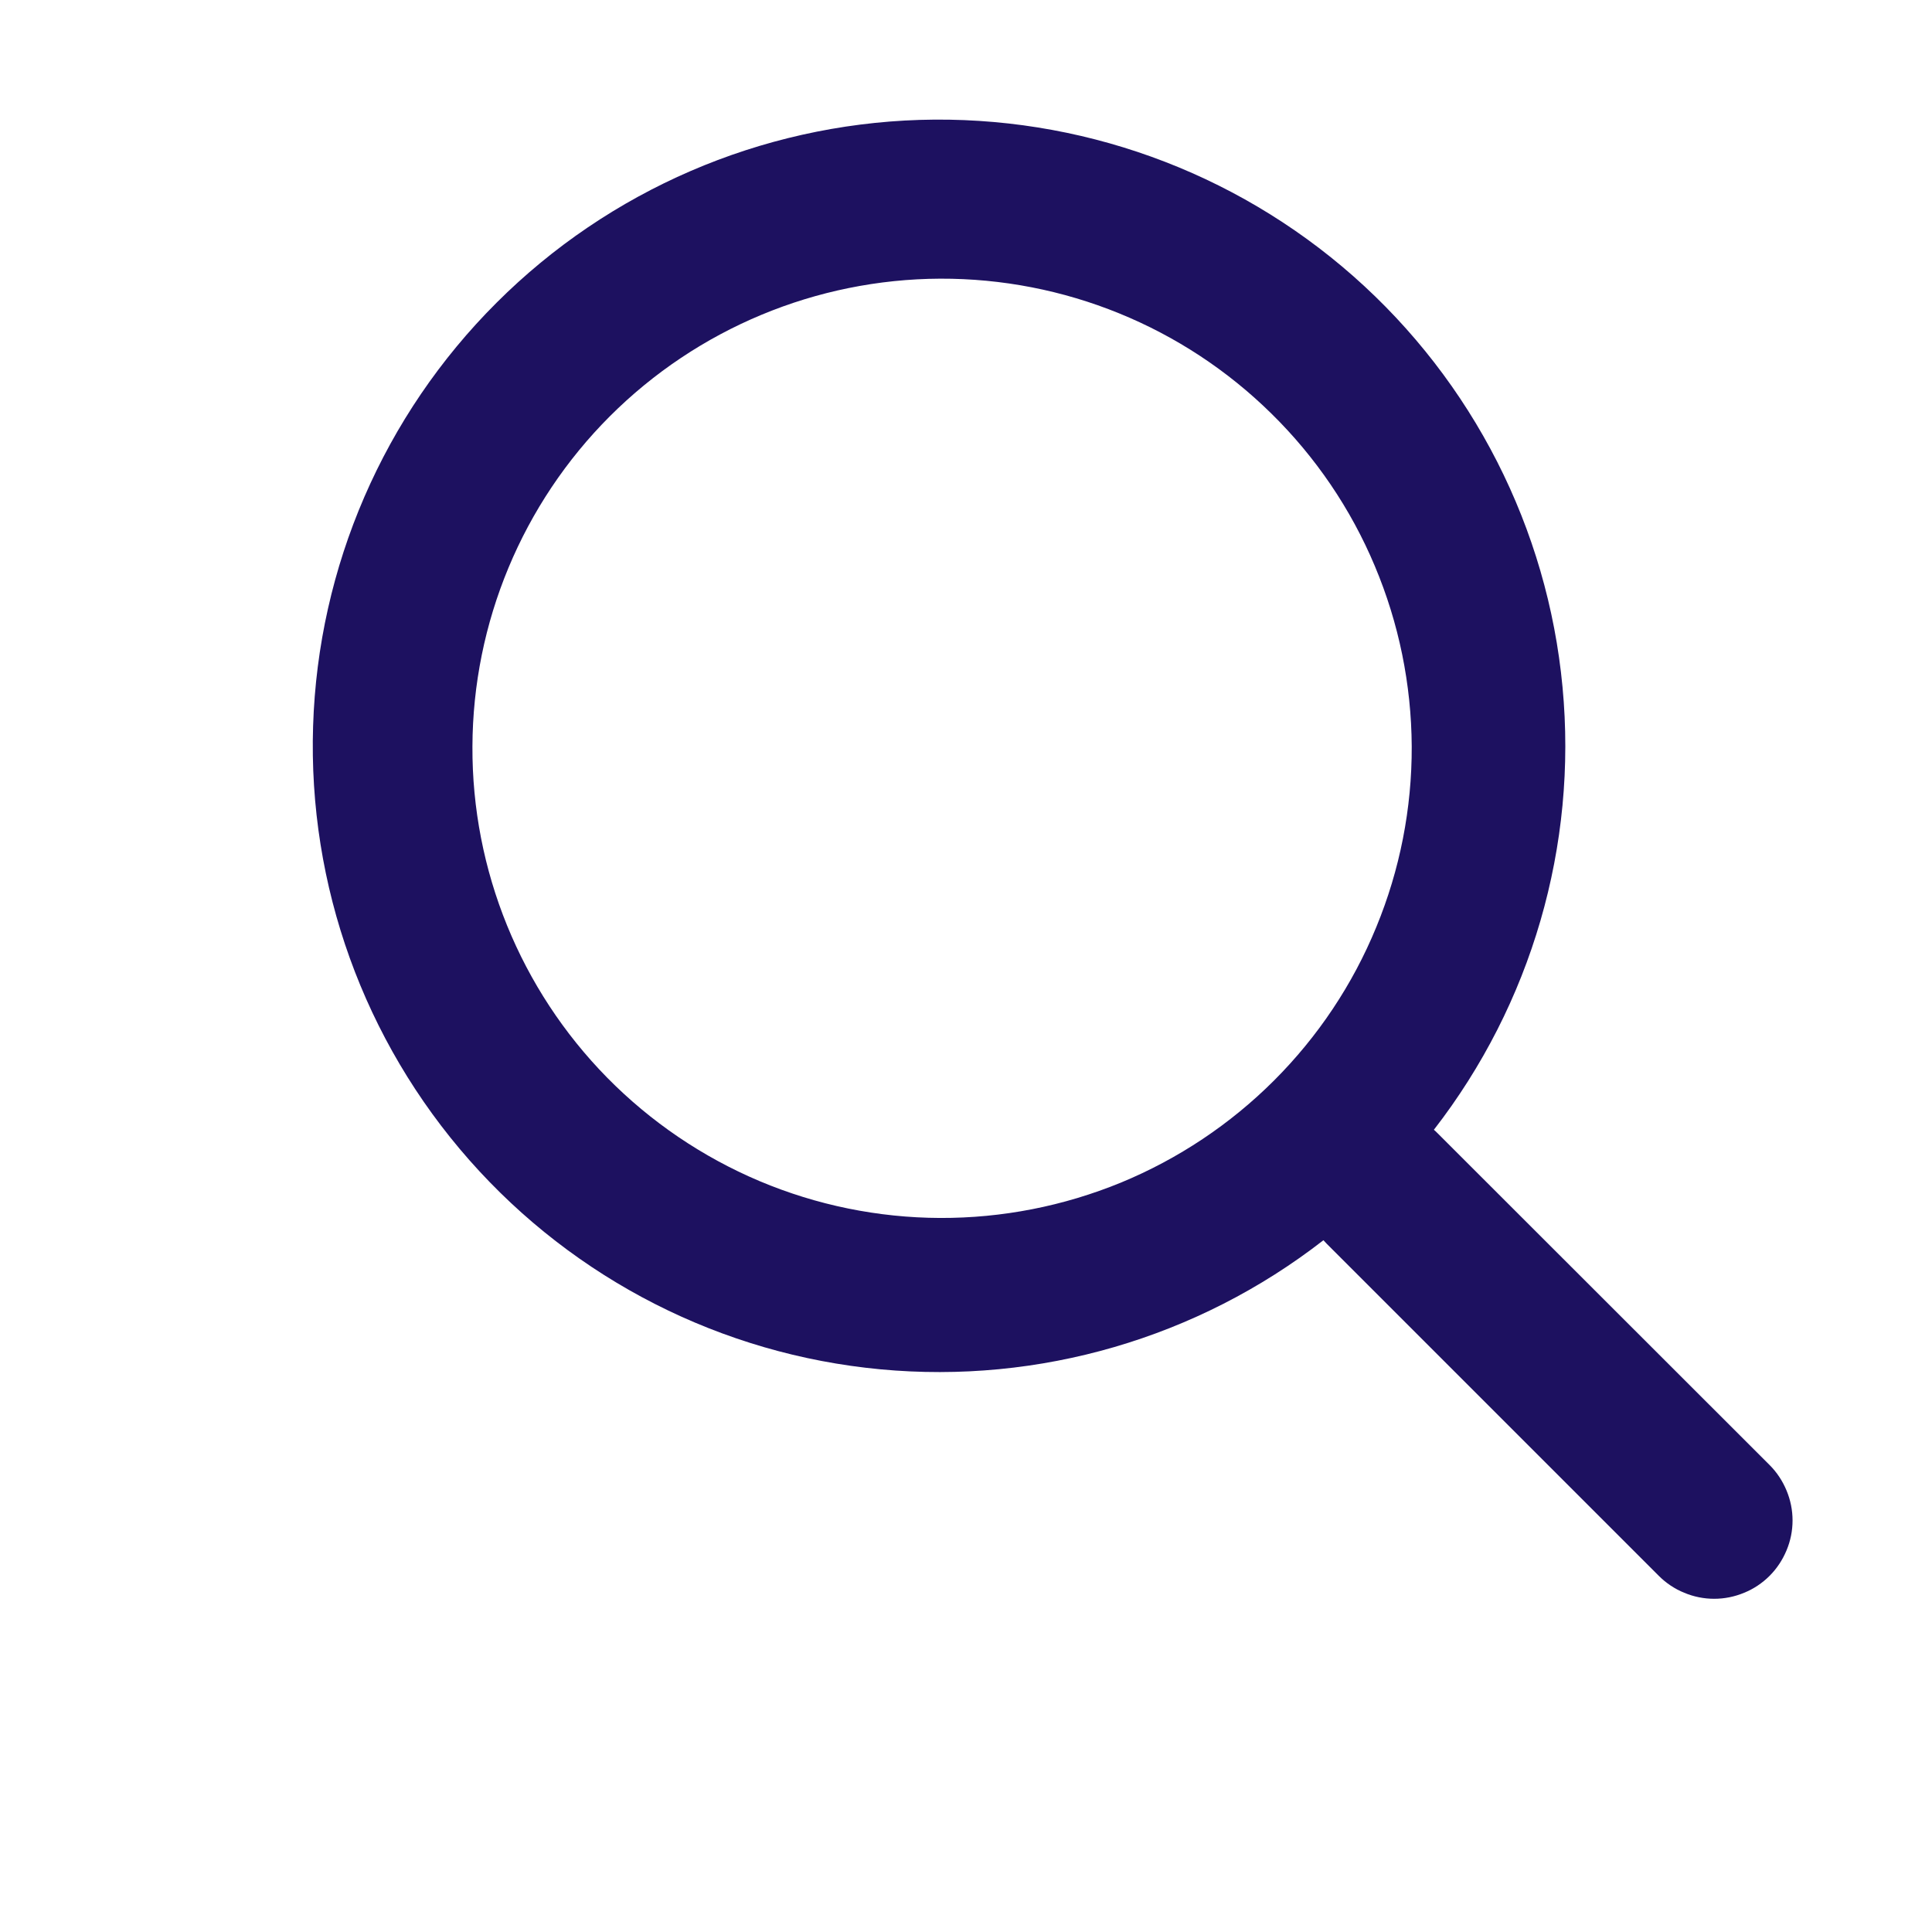 <svg width="17" height="17" viewBox="0 0 17 17" fill="none" xmlns="http://www.w3.org/2000/svg">
<g id="gg:search">
<path id="Vector" fill-rule="evenodd" clip-rule="evenodd" d="M12.617 9.941C13.476 8.834 13.881 7.441 13.749 6.046C13.618 4.65 12.959 3.358 11.909 2.431C10.858 1.504 9.493 1.012 8.092 1.055C6.692 1.099 5.36 1.674 4.369 2.664C3.376 3.655 2.799 4.987 2.755 6.389C2.71 7.791 3.202 9.156 4.13 10.208C5.058 11.26 6.351 11.918 7.748 12.049C9.144 12.18 10.538 11.774 11.645 10.913L11.674 10.944L14.596 13.866C14.66 13.93 14.736 13.981 14.82 14.015C14.903 14.05 14.993 14.068 15.083 14.068C15.174 14.068 15.263 14.05 15.347 14.015C15.431 13.981 15.507 13.93 15.571 13.866C15.635 13.802 15.685 13.726 15.72 13.642C15.755 13.559 15.773 13.469 15.773 13.379C15.773 13.288 15.755 13.199 15.72 13.115C15.685 13.031 15.635 12.955 15.571 12.891L12.648 9.97C12.638 9.96 12.628 9.95 12.617 9.941ZM11.187 3.639C11.576 4.021 11.886 4.477 12.097 4.98C12.309 5.483 12.419 6.022 12.422 6.568C12.424 7.113 12.318 7.654 12.11 8.158C11.903 8.663 11.597 9.121 11.211 9.507C10.826 9.892 10.367 10.198 9.863 10.406C9.358 10.613 8.818 10.719 8.272 10.717C7.727 10.715 7.187 10.605 6.684 10.393C6.182 10.181 5.726 9.872 5.343 9.483C4.579 8.706 4.152 7.658 4.157 6.568C4.161 5.478 4.596 4.433 5.367 3.662C6.138 2.892 7.182 2.457 8.272 2.452C9.363 2.448 10.41 2.874 11.187 3.639Z" fill="#1D1160"/>
</g>
</svg>
